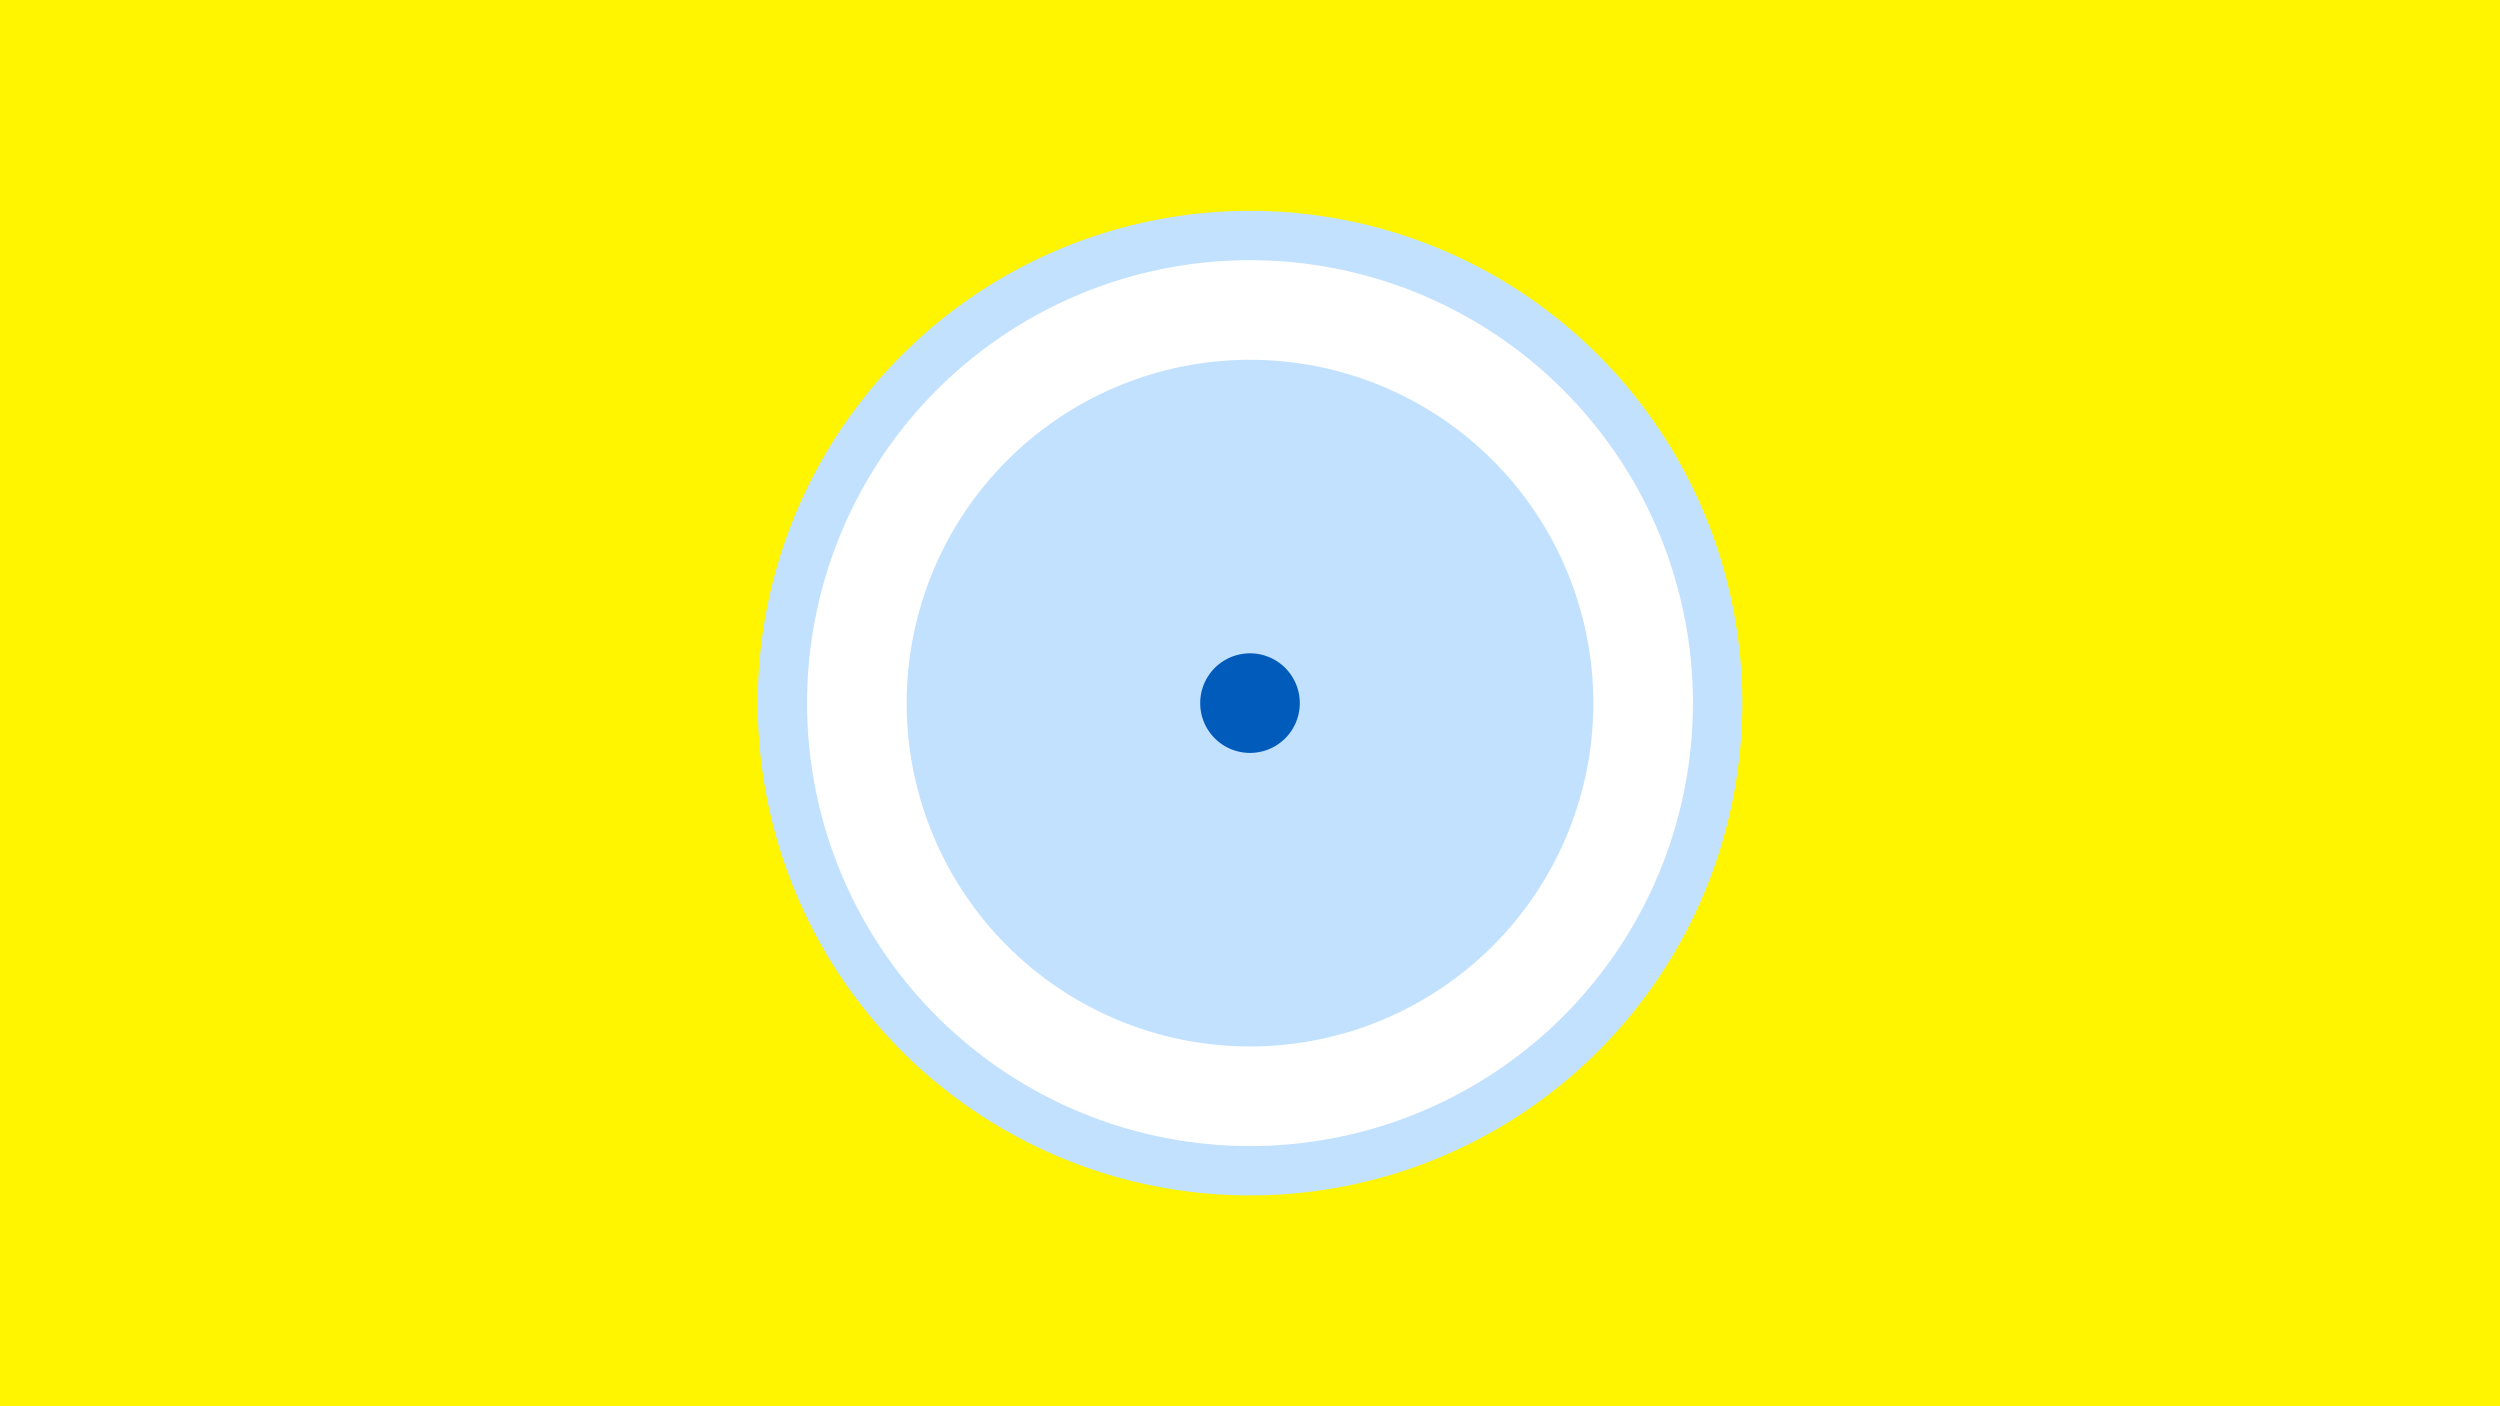 <svg width="1200" height="675" viewBox="-500 -500 1200 675" xmlns="http://www.w3.org/2000/svg"><title>19600-10206524013</title><path d="M-500-500h1200v675h-1200z" fill="#fff500"/><path d="M336.3-162.5a236.3 236.3 0 1 1-472.6 0 236.3 236.3 0 1 1 472.6 0z" fill="#c2e1ff"/><path d="M312.6-162.5a212.6 212.6 0 1 1-425.2 0 212.6 212.6 0 1 1 425.2 0z m-377.4 0a164.8 164.8 0 1 0 329.6 0 164.8 164.8 0 1 0-329.6 0z" fill="#fff"/><path d="M123.9-162.5a23.9 23.9 0 1 1-47.8 0 23.9 23.9 0 1 1 47.8 0z" fill="#005bbb"/></svg>